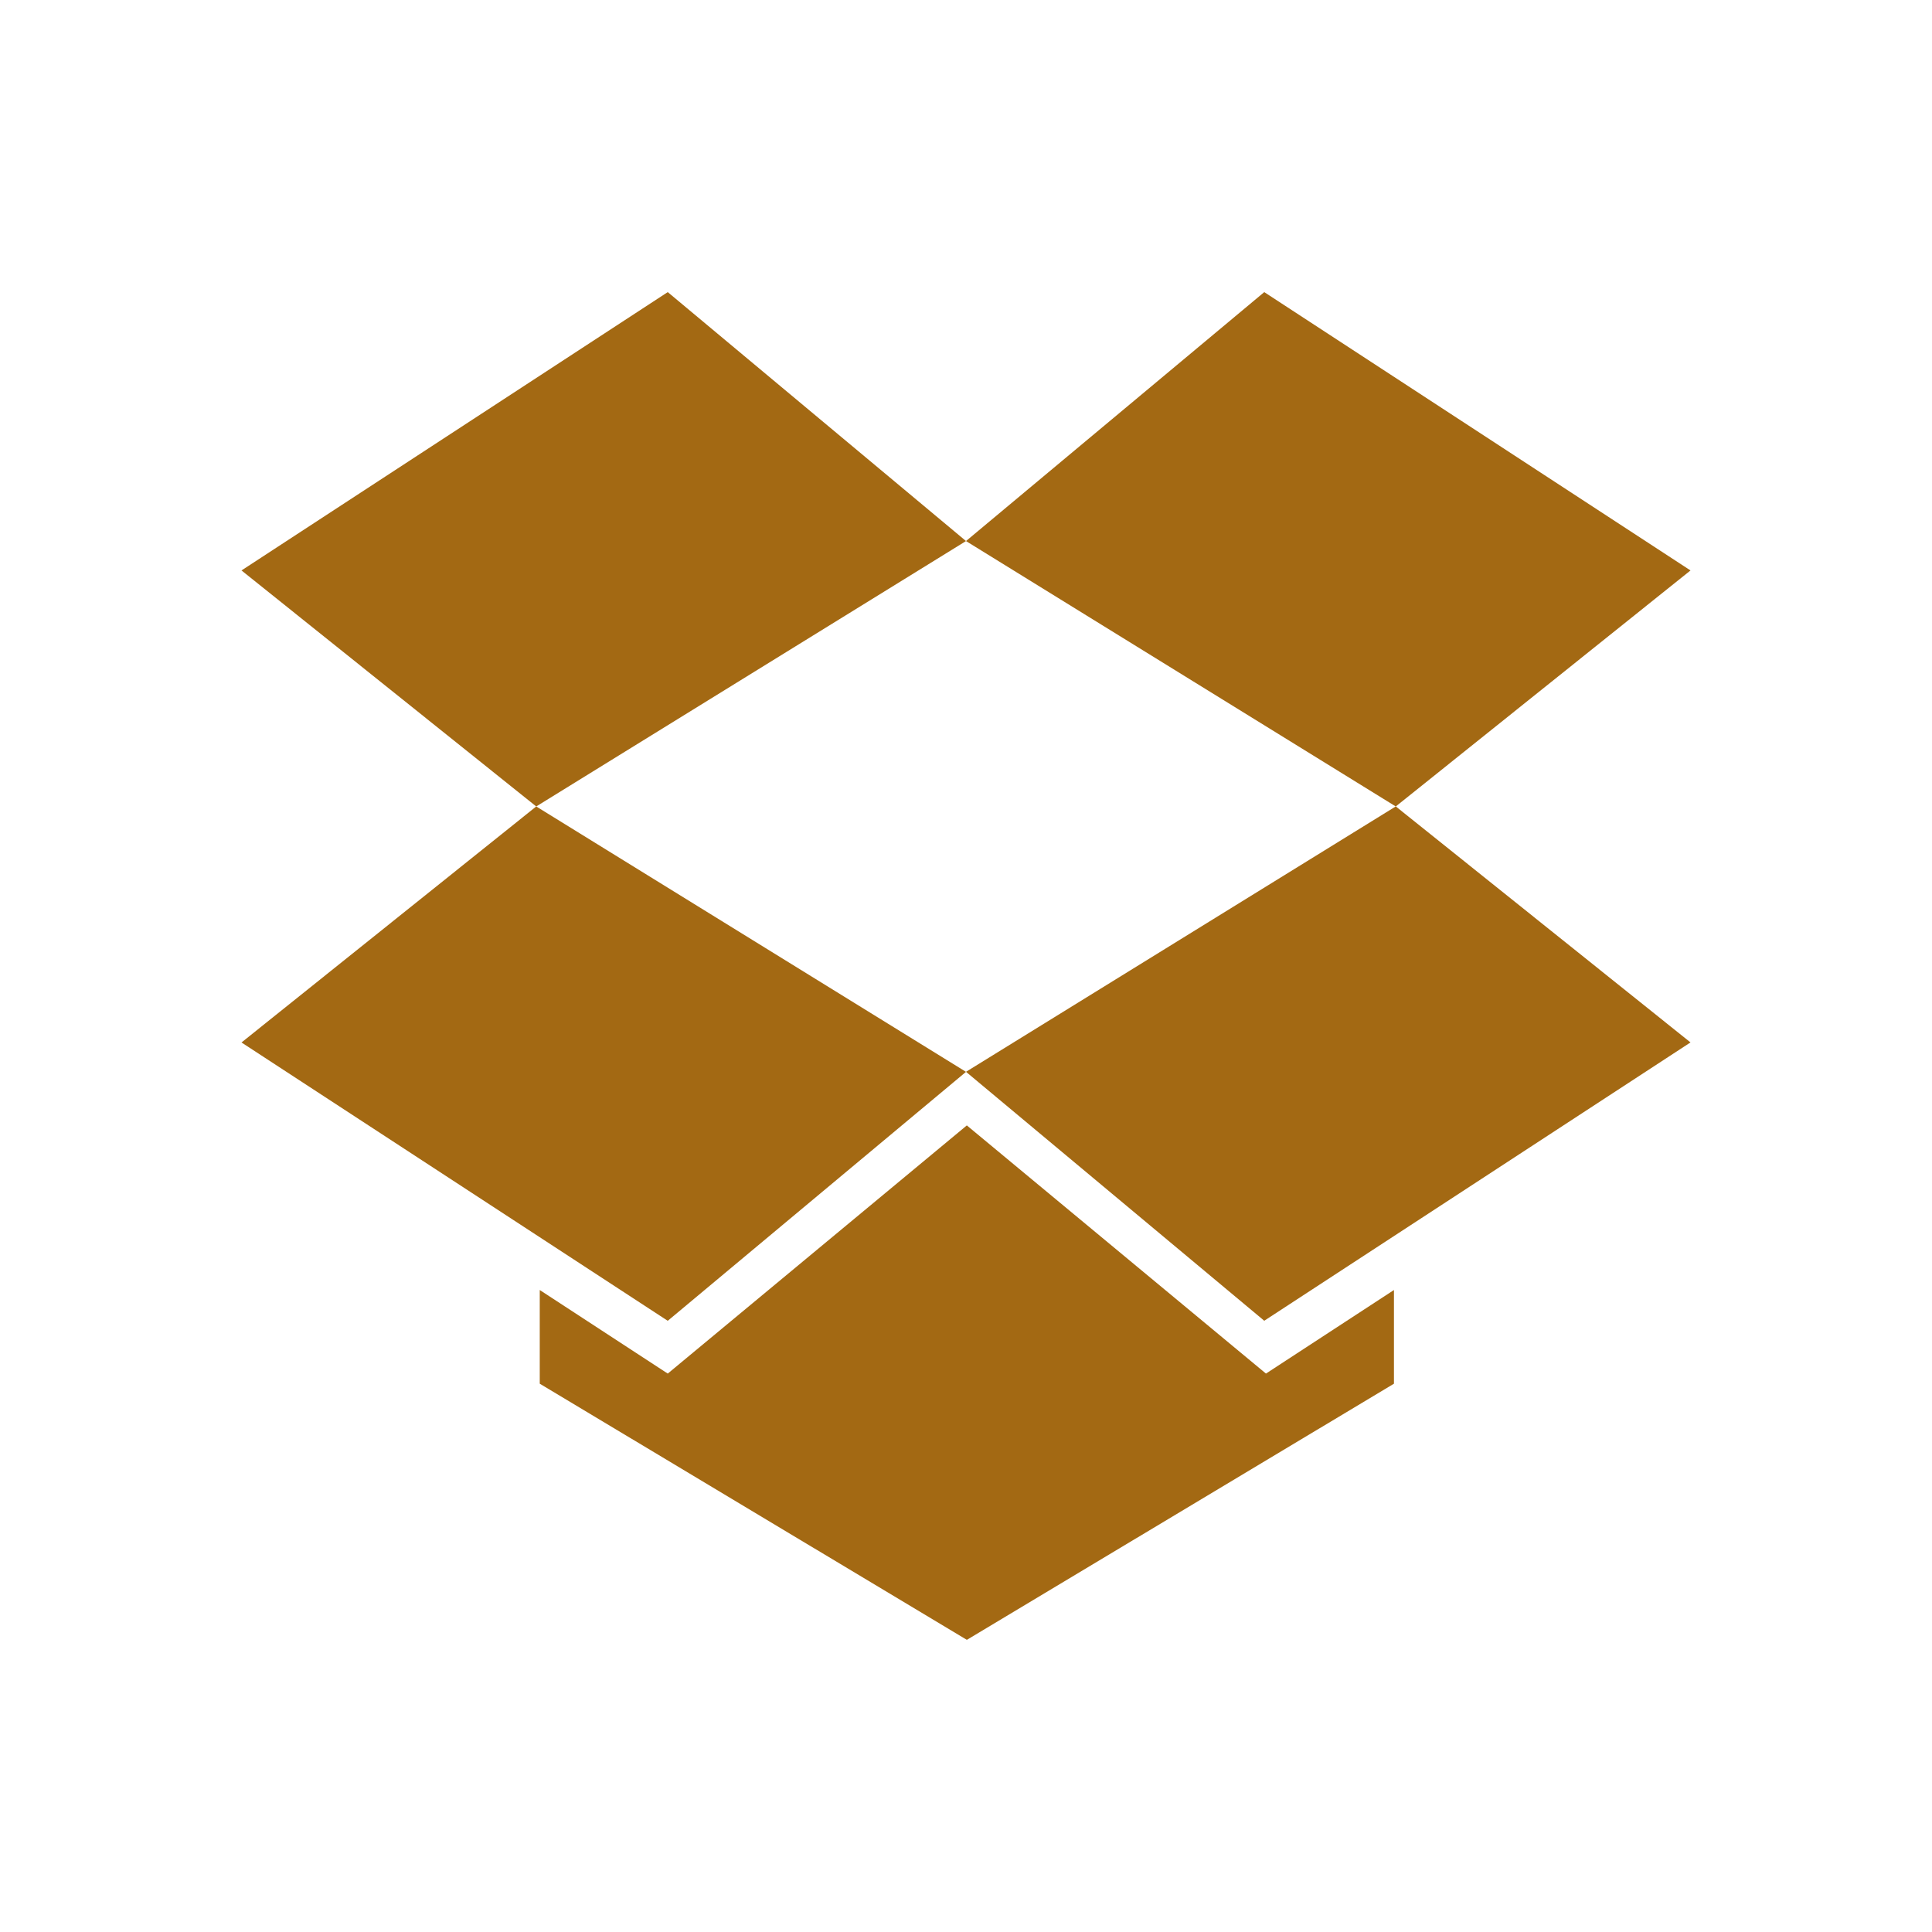 <svg height="48" version="1.1" width="48" xml:space="preserve" xmlns="http://www.w3.org/2000/svg"><g transform="matrix(1.25 0 0 -1.25 0 48)"><g transform="matrix(.286 0 0 .286 13.272 32.594)"/><g transform="matrix(.286 0 0 .286 4.8 17.68)"/><g transform="matrix(.286 0 0 .286 19.2 17.097)"/><g transform="matrix(.286 0 0 .286 33.6 27.062)"/><path d="m19.217 16.032l-5.945-4.933-2.544 1.661 0-1.862 8.489-5.091 8.489 5.091 0 1.862-2.544-1.661-5.946 4.933zm14.383 11.03l-8.472 5.532-5.928-4.948 8.542-5.275 5.858 4.691zm-14.4-9.965l5.928-4.948 8.472 5.532-5.858 4.691-8.542-5.275zm-14.4.583l8.472-5.532 5.928 4.948-8.542 5.275-5.858-4.691zm8.472 14.914l-8.472-5.532 5.858-4.691 8.542 5.275-5.928 4.948z" fill="#a36913"/></g></svg>